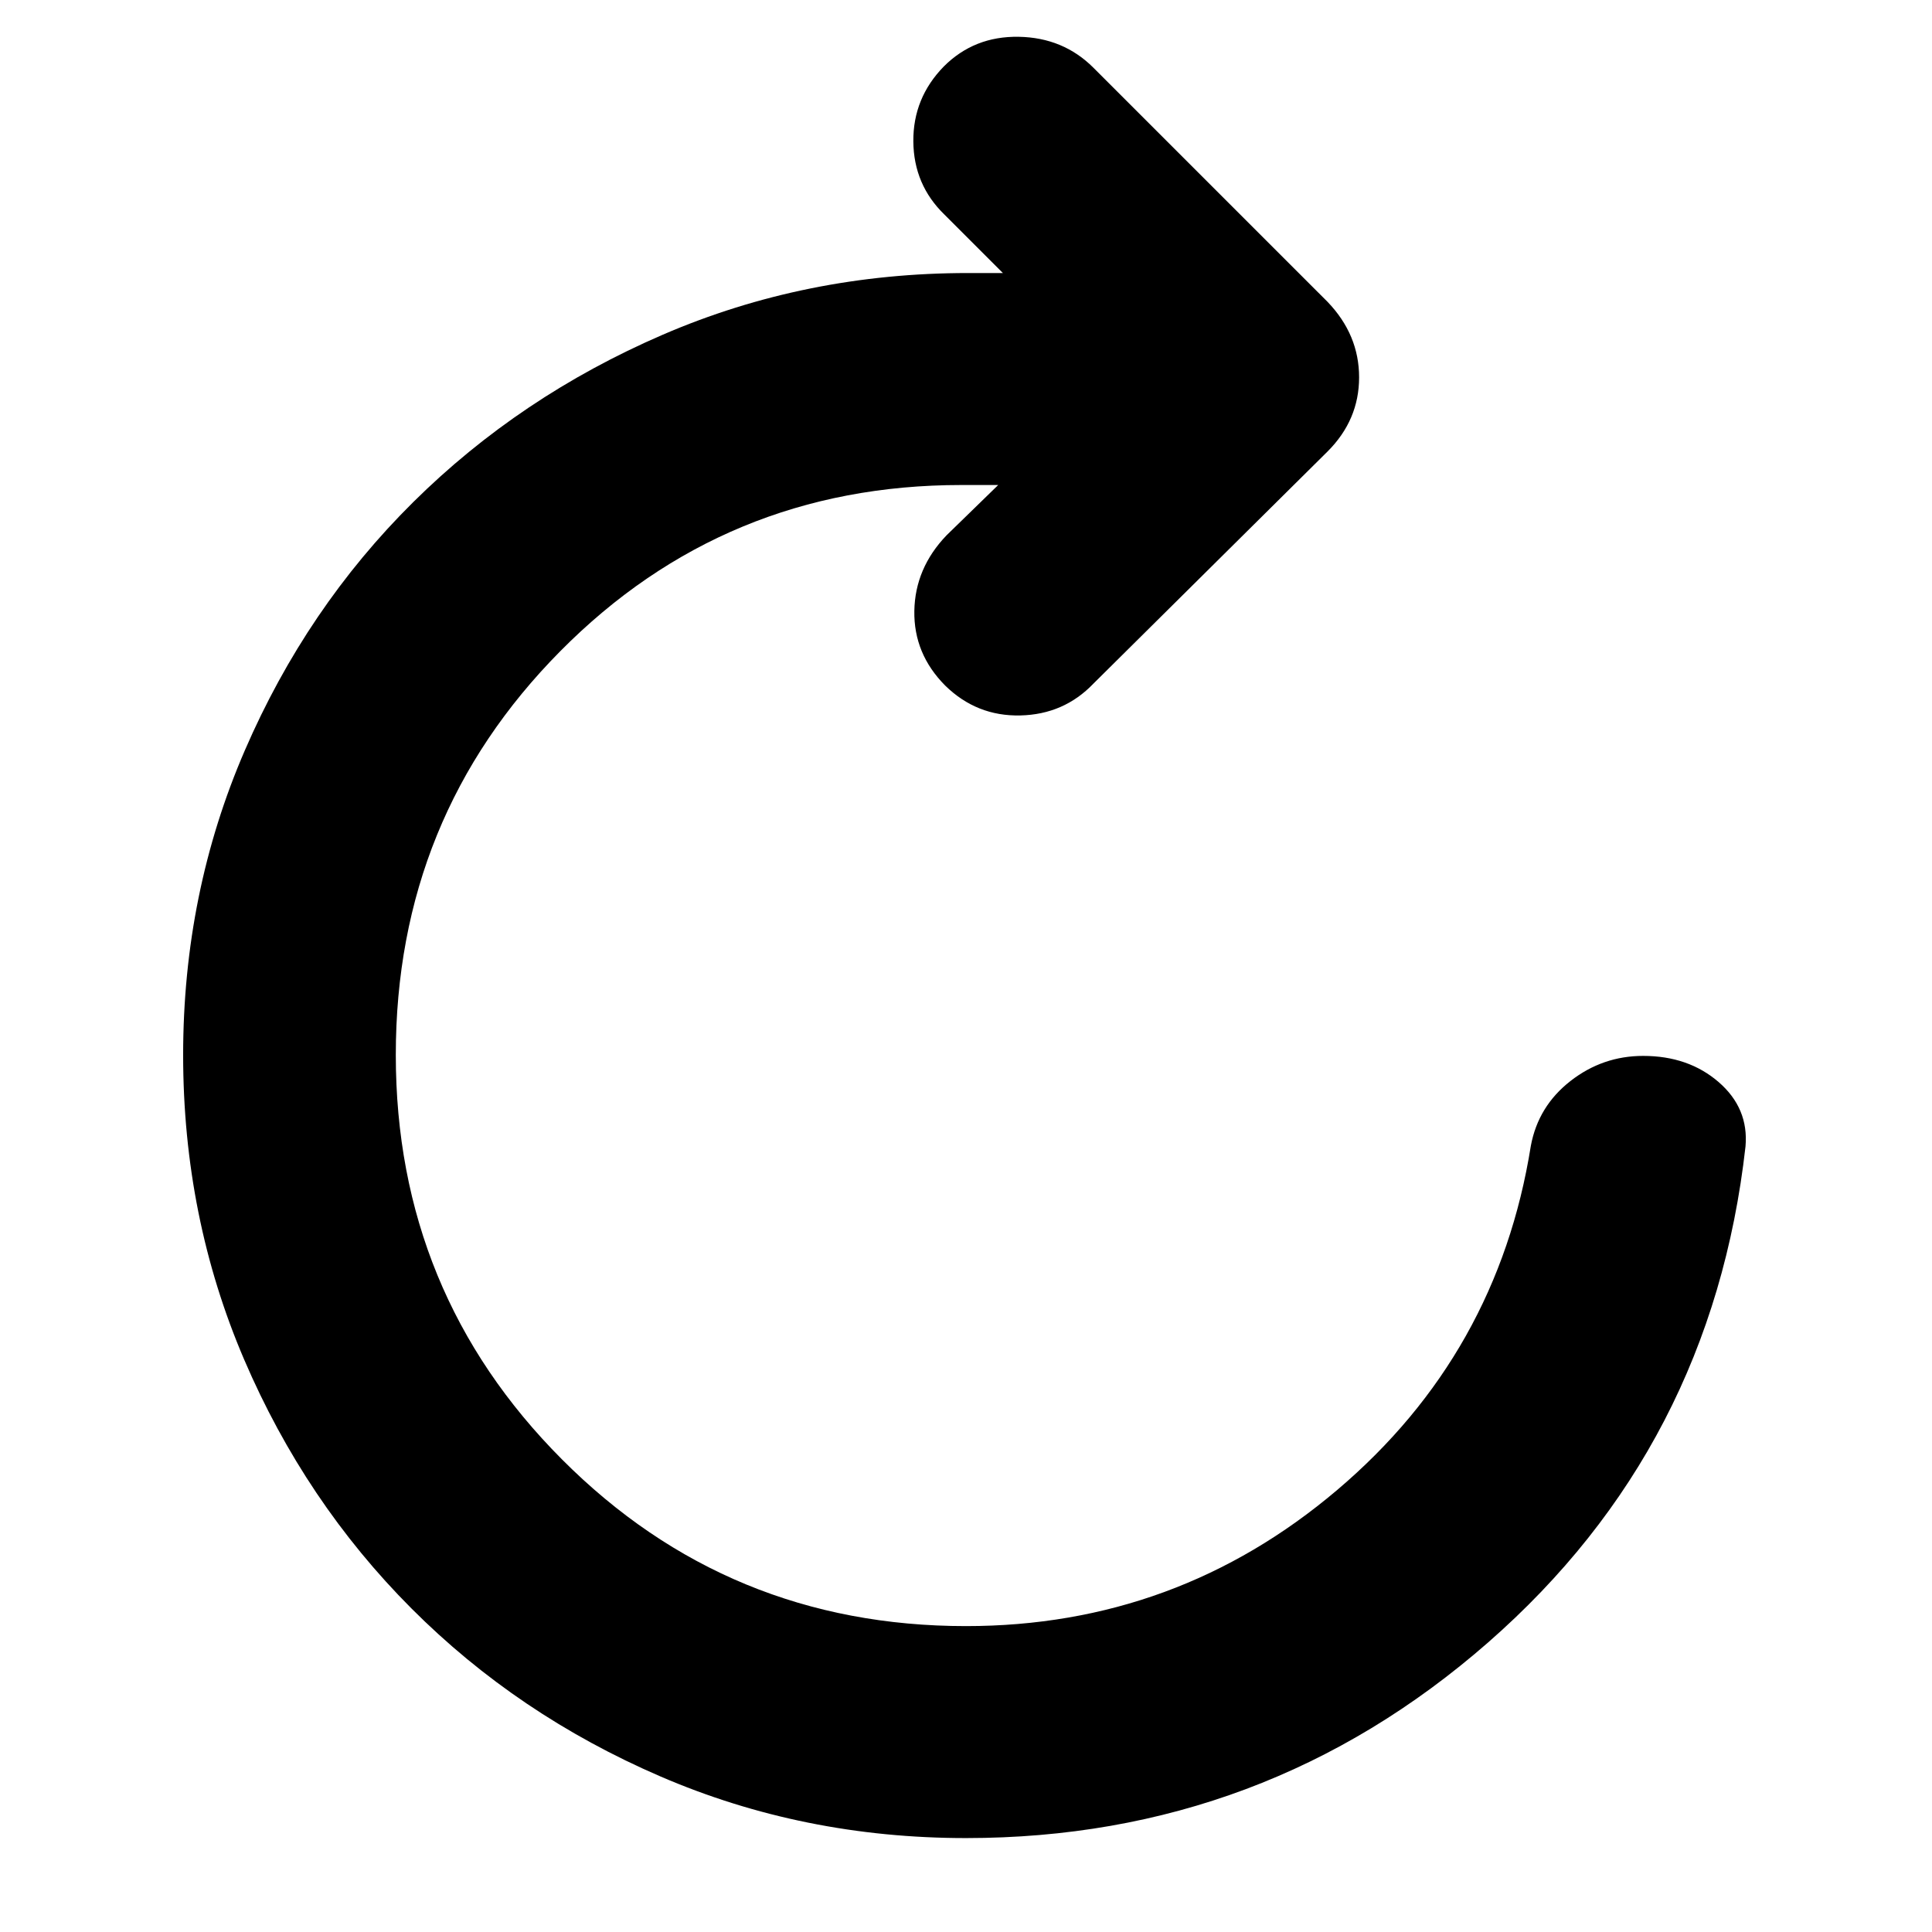 <svg xmlns="http://www.w3.org/2000/svg" height="40" viewBox="0 -960 960 960" width="40"><path d="M480-46.67q-80.84 0-151.84-30.63-70.99-30.63-123.74-83.5-52.75-52.87-83.09-123.62Q91-355.18 91-435.76q0-80.57 30.67-151.41Q152.33-658 205.33-710.5t123.97-83.17q70.97-30.66 151.79-30.66h17.24l-29-29q-15.33-14.84-15.5-36.42-.16-21.58 15.17-37.25 15.09-15.1 37.21-14.72 22.12.39 37.12 15.39L659.67-810q15.66 16.33 15.66 37.5t-15.66 36.83L543.33-620.33Q528.67-605 507-604.5q-21.67.5-37.33-14.83-15.67-15.76-15.34-37.05.34-21.29 16-37.62L496-719h-18.33q-117.51 0-199.25 82.55-81.75 82.54-81.75 200.66 0 118.12 82.58 200.96Q361.83-152 480-152q104.68 0 184.44-67.64 79.76-67.63 96.23-171.03 3.66-19.66 19.66-32.16 16-12.5 36.15-12.5 22.47 0 37.5 13 15.02 13 13.35 32-16.74 149.19-127.87 246.43Q628.33-46.67 480-46.67Z"/></svg>